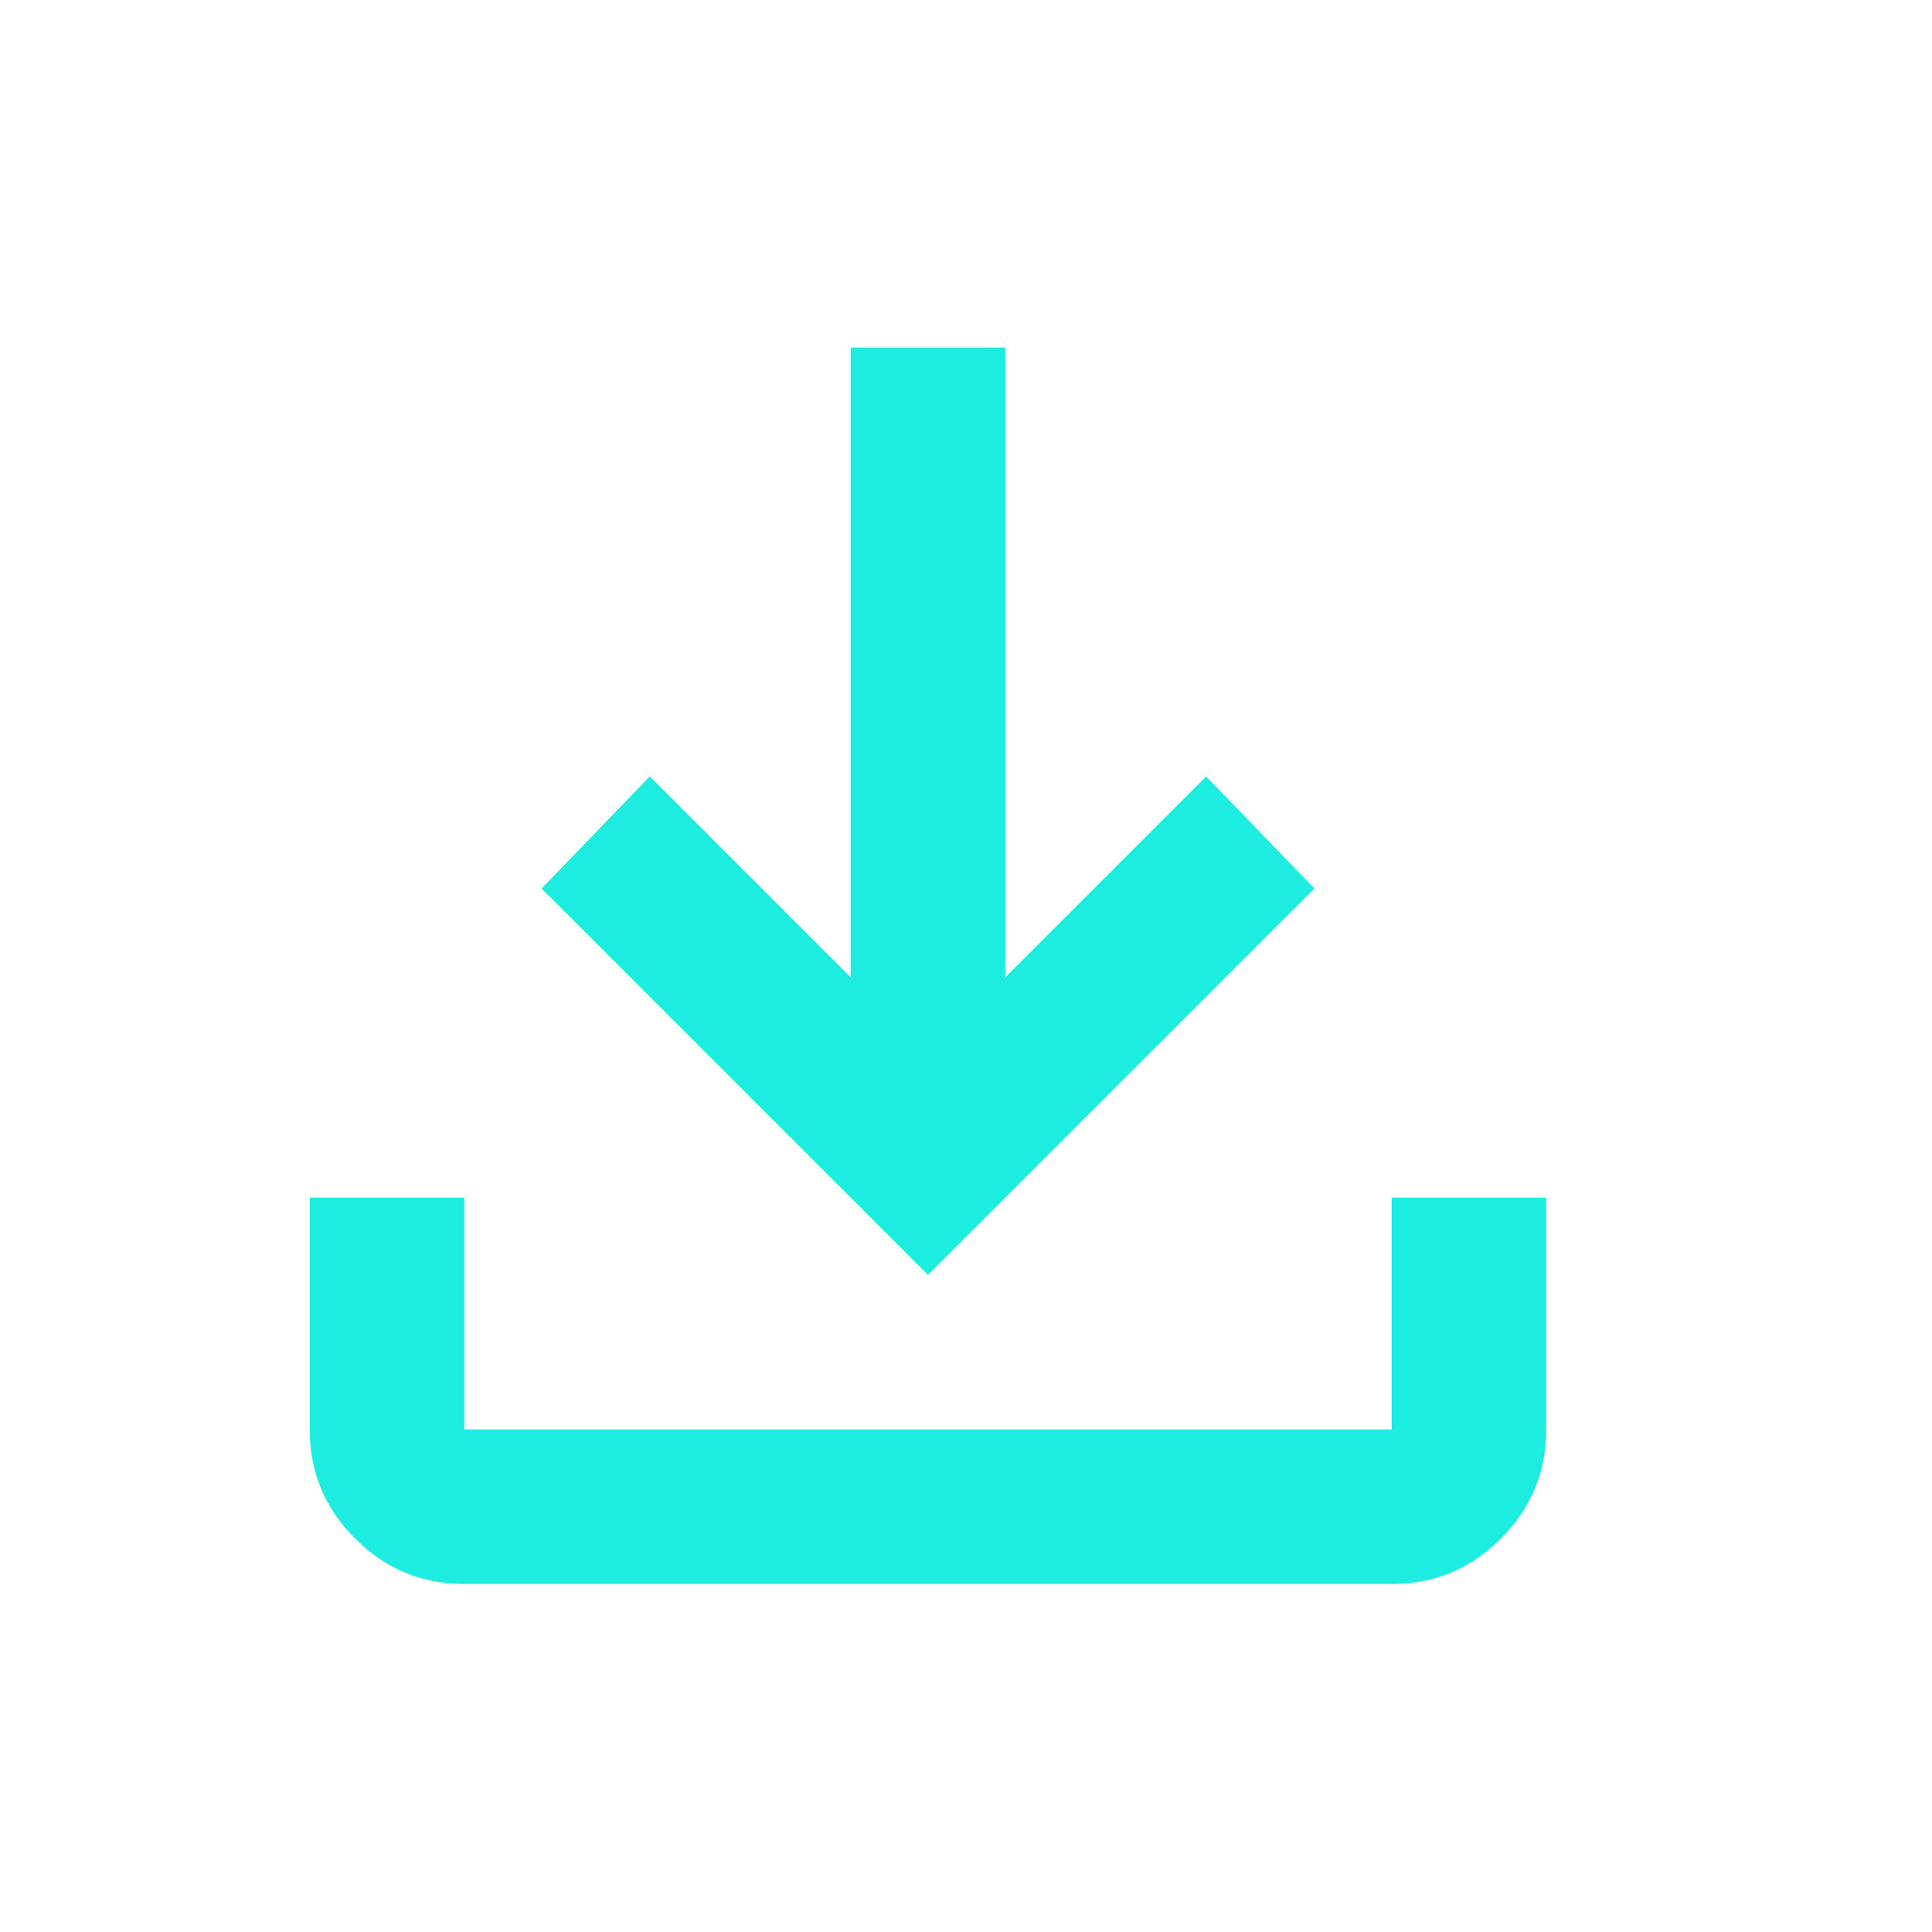 <svg width="25" height="25" viewBox="0 0 25 25" fill="none" xmlns="http://www.w3.org/2000/svg">
<path d="M6.008 20.497C5.458 20.497 4.987 20.301 4.595 19.909C4.203 19.517 4.008 19.046 4.008 18.497V15.497H6.008V18.497H18.008V15.497H20.008V18.497C20.008 19.047 19.812 19.518 19.42 19.91C19.028 20.302 18.558 20.498 18.008 20.497H6.008ZM12.008 16.497L7.008 11.497L8.408 10.047L11.008 12.647V4.497H13.008V12.647L15.608 10.047L17.008 11.497L12.008 16.497Z" fill="#1DEDE1"/>
</svg>
